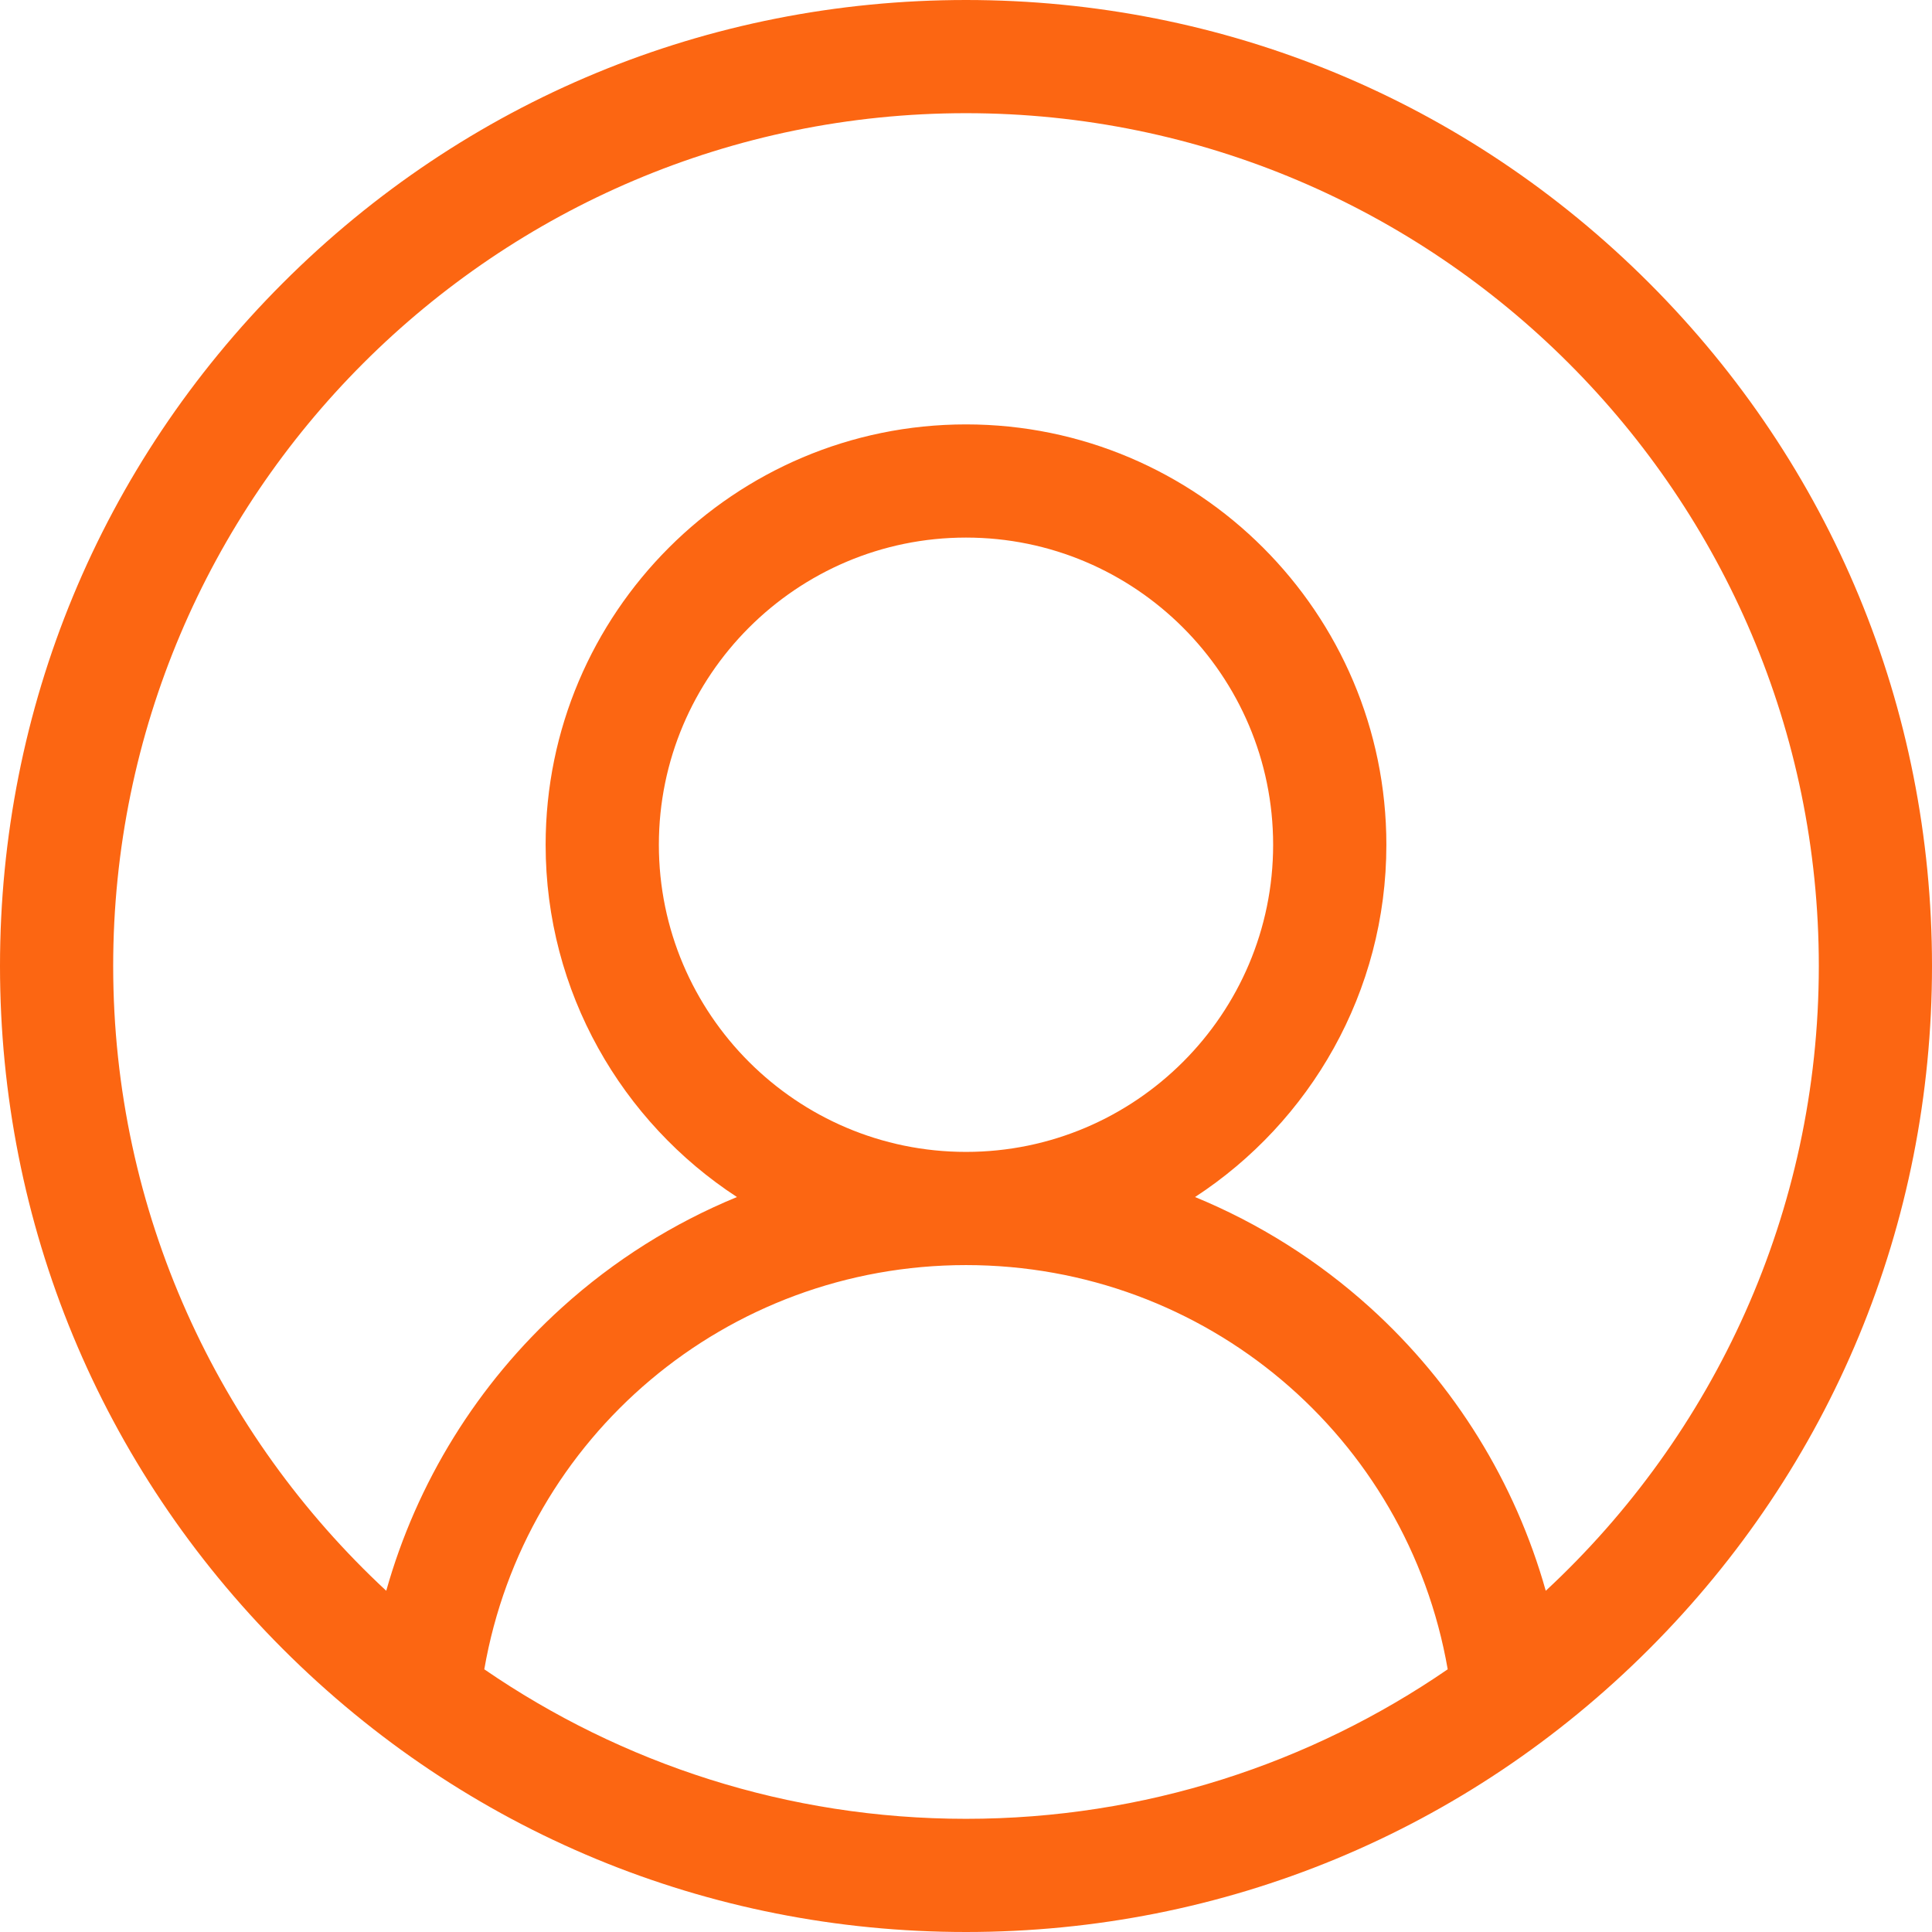 <svg width="36" height="36" viewBox="0 0 36 36" fill="none" xmlns="http://www.w3.org/2000/svg">
<path d="M30.728 5.272C27.328 1.872 22.808 0 18 0C13.192 0 8.672 1.872 5.272 5.272C1.872 8.672 0 13.192 0 18C0 22.808 1.872 27.328 5.272 30.728C8.672 34.128 13.192 36 18 36C22.808 36 27.328 34.128 30.728 30.728C34.128 27.328 36 22.808 36 18C36 13.192 34.128 8.672 30.728 5.272ZM9.024 31.105C9.777 26.771 13.533 23.573 18 23.573C22.467 23.573 26.223 26.771 26.976 31.105C24.42 32.861 21.328 33.891 18 33.891C14.672 33.891 11.58 32.861 9.024 31.105ZM12.277 15.741C12.277 12.585 14.844 10.017 18 10.017C21.156 10.017 23.723 12.585 23.723 15.741C23.723 18.896 21.156 21.464 18 21.464C14.844 21.464 12.277 18.896 12.277 15.741ZM28.803 29.642C28.235 27.624 27.108 25.793 25.528 24.363C24.558 23.486 23.454 22.793 22.268 22.305C24.412 20.906 25.833 18.486 25.833 15.741C25.833 11.422 22.319 7.908 18 7.908C13.681 7.908 10.167 11.422 10.167 15.741C10.167 18.486 11.588 20.906 13.732 22.305C12.546 22.793 11.442 23.485 10.472 24.363C8.892 25.793 7.765 27.624 7.197 29.642C4.07 26.738 2.109 22.594 2.109 18C2.109 9.238 9.238 2.109 18 2.109C26.762 2.109 33.891 9.238 33.891 18C33.891 22.594 31.93 26.738 28.803 29.642Z" fill="#FC6612"/>
</svg>

